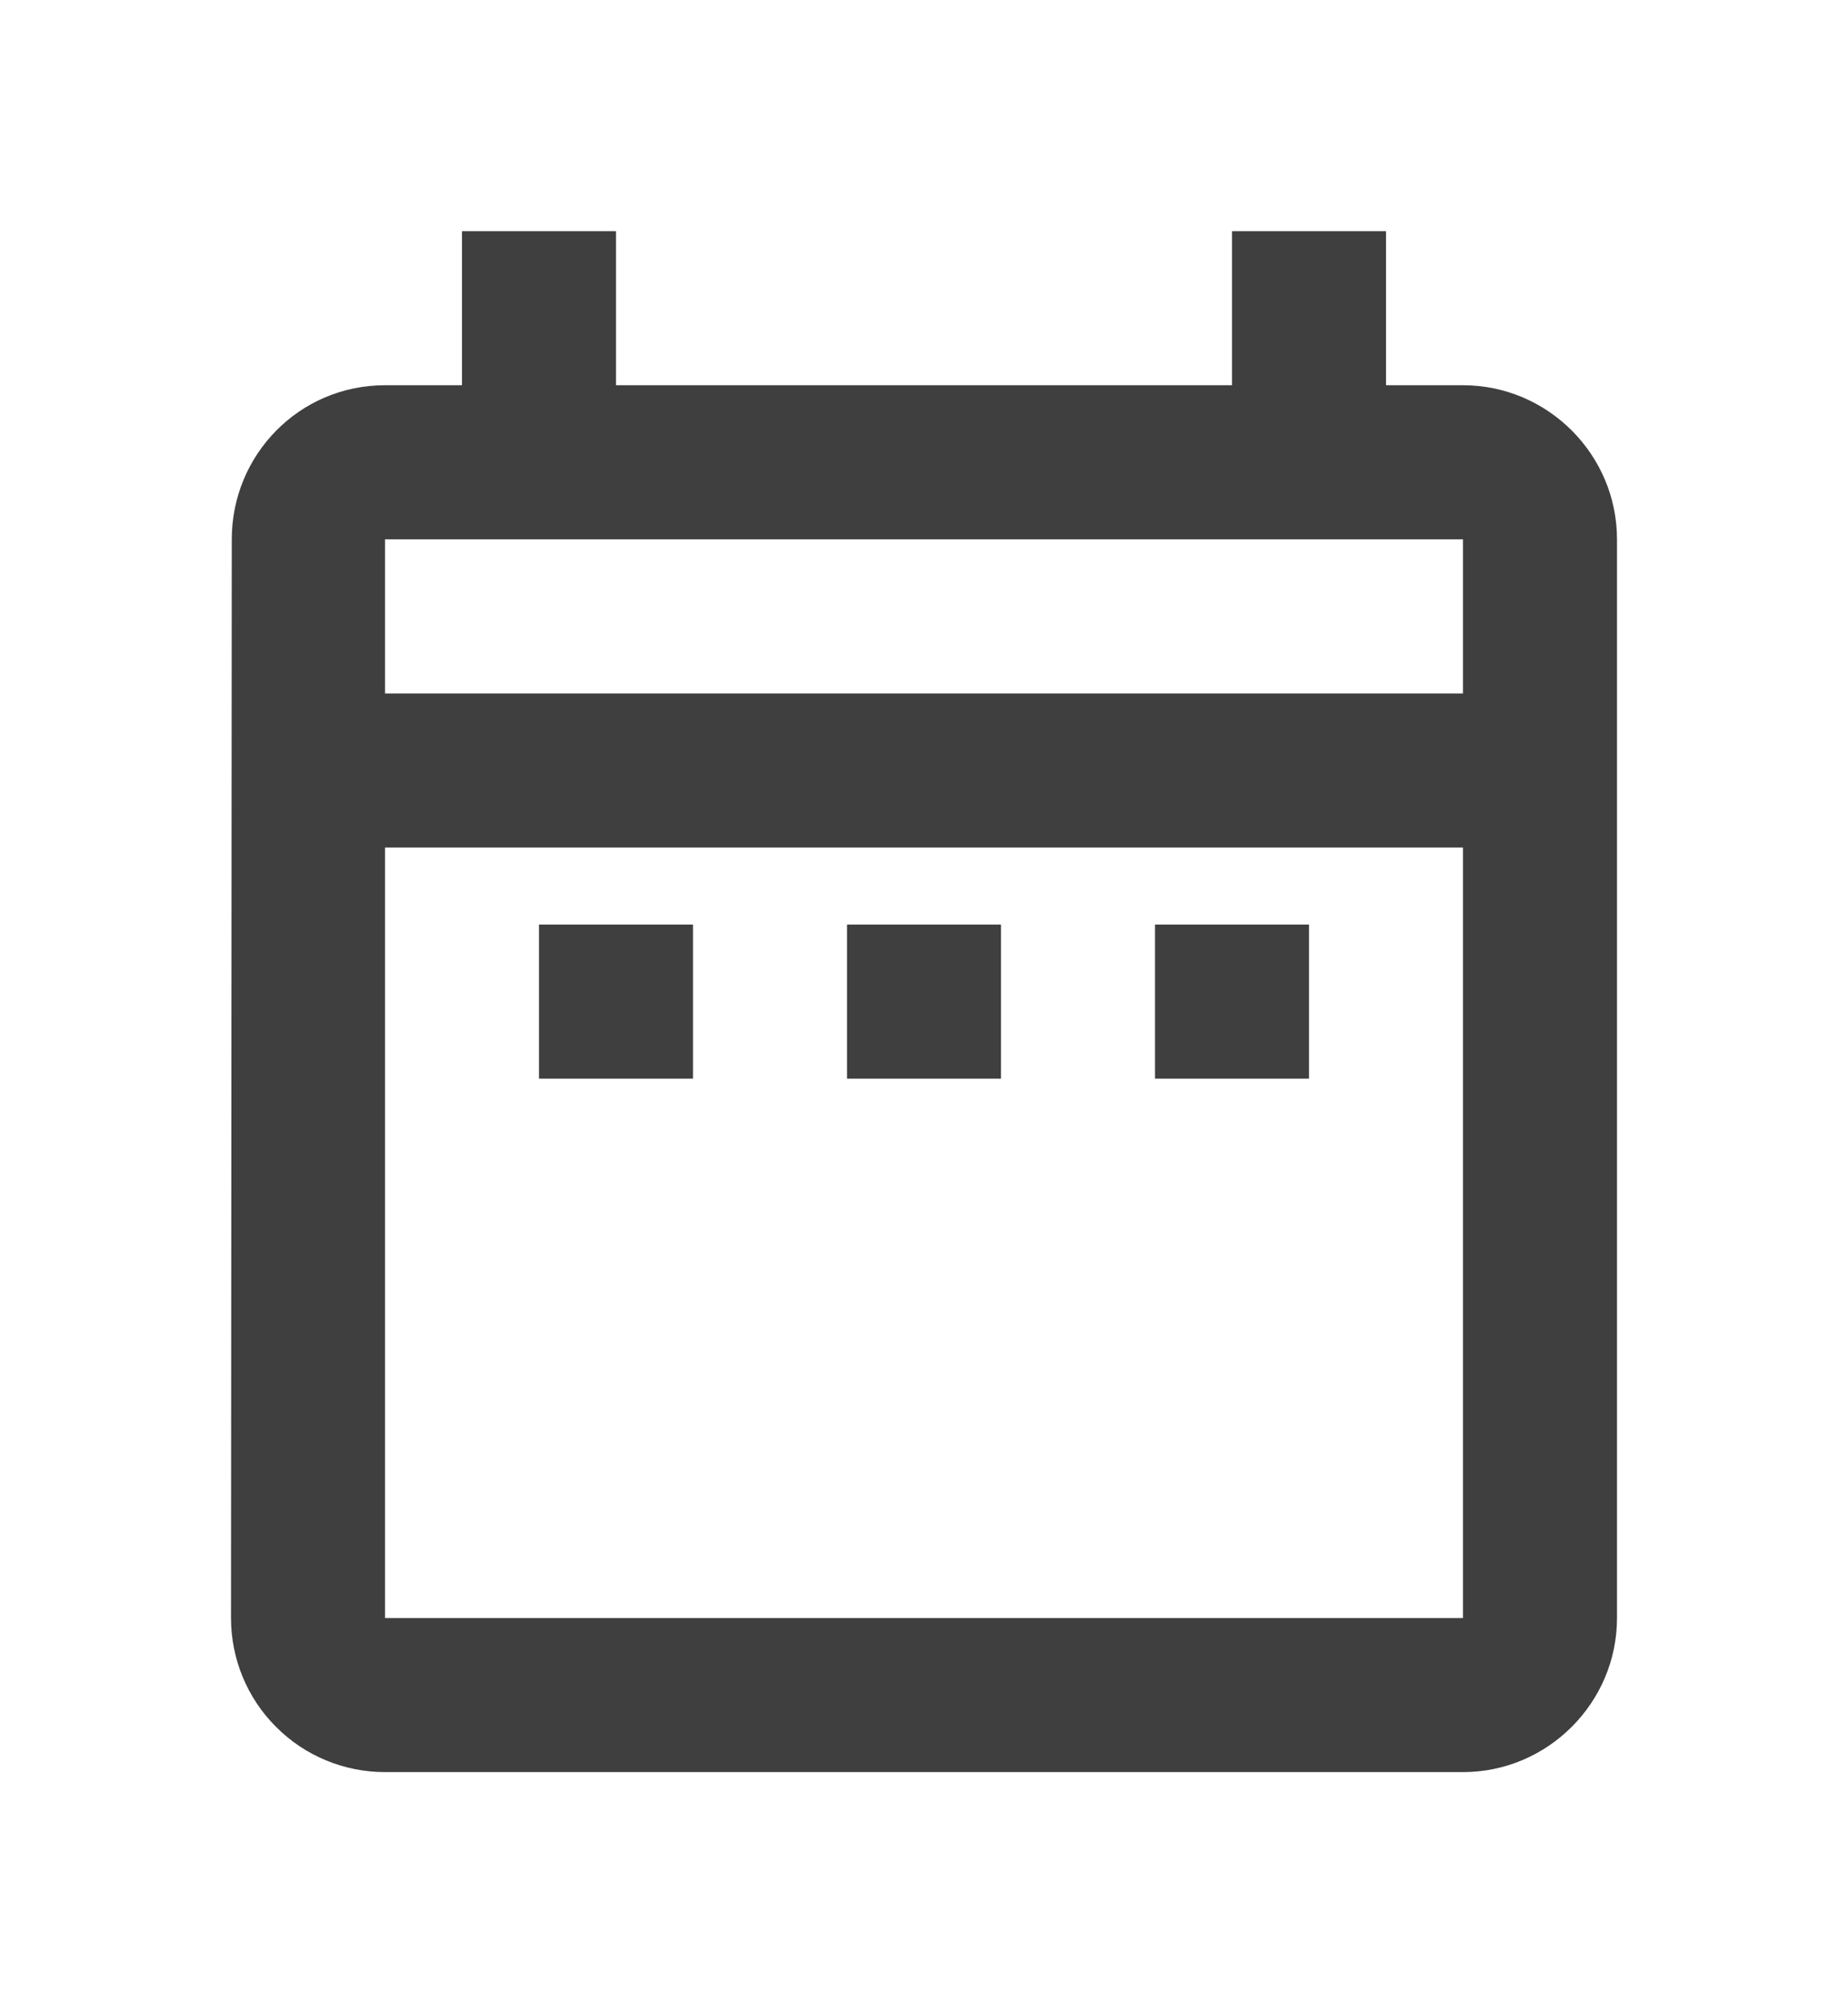 <svg width="12" height="13" viewBox="0 0 12 13" fill="none" xmlns="http://www.w3.org/2000/svg">
<path d="M3.5 6H4.5V7H3.5V6ZM10.5 3.5V10.5C10.5 11.05 10.05 11.5 9.5 11.5H2.5C2.235 11.5 1.98 11.395 1.793 11.207C1.605 11.02 1.5 10.765 1.5 10.5L1.505 3.5C1.505 2.95 1.945 2.5 2.5 2.5H3V1.5H4V2.5H8V1.5H9V2.5H9.5C10.05 2.5 10.5 2.95 10.5 3.5ZM2.5 4.5H9.5V3.5H2.5V4.5ZM9.5 10.5V5.5H2.5V10.5H9.5ZM7.5 7H8.5V6H7.5V7ZM5.5 7H6.5V6H5.5V7Z" fill="#3F3F3F"/>
</svg>
